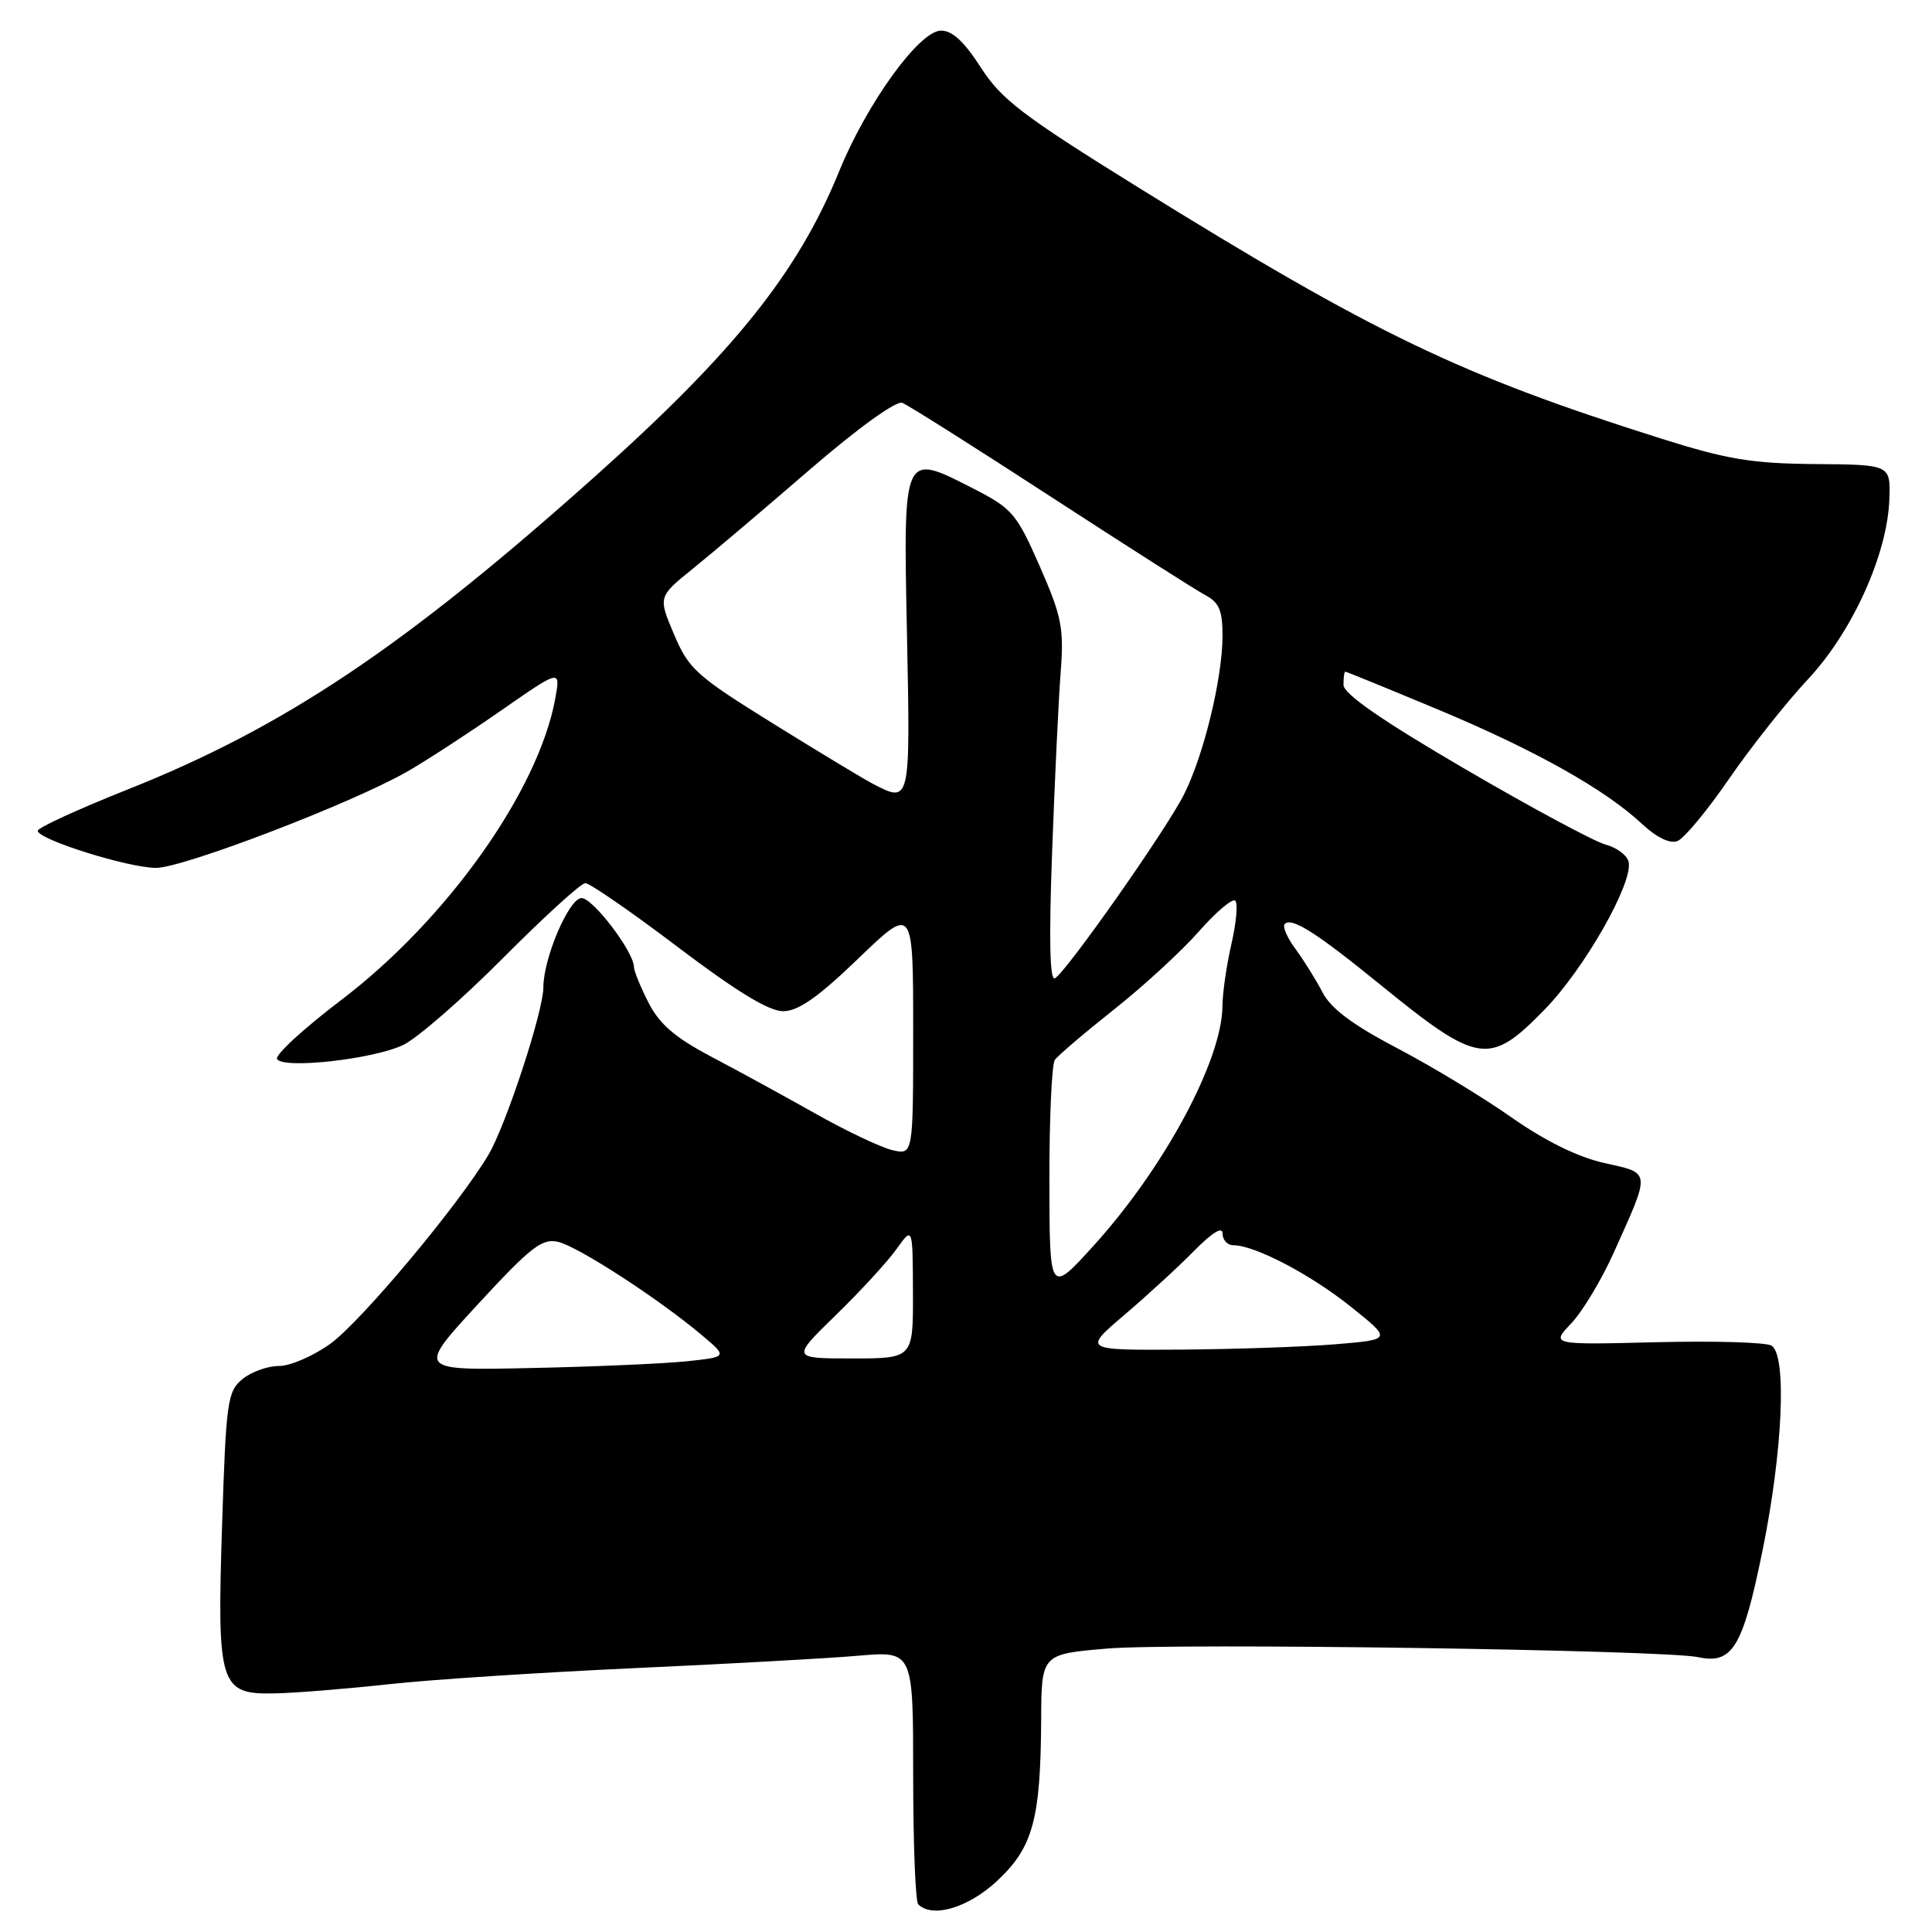<?xml version="1.0" encoding="UTF-8" standalone="no"?>
<!DOCTYPE svg PUBLIC "-//W3C//DTD SVG 1.1//EN" "http://www.w3.org/Graphics/SVG/1.1/DTD/svg11.dtd" >
<svg xmlns="http://www.w3.org/2000/svg" xmlns:xlink="http://www.w3.org/1999/xlink" version="1.1" viewBox="0 0 256 256">
 <g >
 <path fill="currentColor"
d=" M 132.13 249.22 C 136.88 244.79 137.89 241.07 137.96 227.84 C 138.00 219.18 138.00 219.18 146.75 218.44 C 155.78 217.68 220.56 218.62 225.00 219.58 C 229.56 220.56 230.92 218.31 233.54 205.48 C 236.22 192.33 236.79 179.63 234.75 178.31 C 234.06 177.86 227.20 177.66 219.50 177.85 C 205.50 178.20 205.50 178.20 208.20 175.35 C 209.69 173.78 212.22 169.57 213.82 166.00 C 218.76 155.03 218.81 155.50 212.60 154.11 C 209.06 153.32 204.74 151.19 200.24 148.03 C 196.44 145.36 189.61 141.23 185.06 138.85 C 179.26 135.81 176.34 133.63 175.25 131.51 C 174.39 129.86 172.78 127.27 171.67 125.76 C 170.55 124.26 169.91 122.76 170.24 122.43 C 171.16 121.51 174.42 123.58 182.79 130.39 C 195.92 141.07 197.34 141.29 204.69 133.75 C 209.93 128.37 216.36 117.09 215.81 114.24 C 215.64 113.36 214.26 112.31 212.74 111.91 C 211.23 111.50 202.80 106.97 194.01 101.83 C 183.10 95.46 178.03 91.95 178.02 90.75 C 178.01 89.79 178.12 89.00 178.26 89.00 C 178.41 89.00 183.91 91.25 190.48 93.99 C 203.39 99.38 212.69 104.60 217.58 109.18 C 219.50 110.97 221.27 111.83 222.26 111.45 C 223.14 111.12 226.23 107.39 229.13 103.17 C 232.04 98.95 236.73 93.03 239.57 90.00 C 245.45 83.72 250.12 73.39 250.35 66.11 C 250.50 61.57 250.50 61.57 240.50 61.49 C 232.10 61.42 228.82 60.87 220.00 58.08 C 193.45 49.69 182.19 44.28 150.80 24.82 C 135.48 15.31 132.68 13.18 129.95 8.92 C 127.73 5.47 126.15 4.02 124.65 4.06 C 121.77 4.13 114.84 13.74 111.20 22.68 C 105.76 36.05 97.33 46.60 79.00 62.99 C 53.62 85.69 37.68 96.37 16.79 104.66 C 10.31 107.24 5.00 109.68 5.00 110.08 C 5.00 111.23 17.02 115.00 20.68 115.00 C 24.27 115.00 46.65 106.43 53.94 102.25 C 56.45 100.82 62.05 97.17 66.39 94.15 C 74.29 88.66 74.29 88.66 73.57 92.58 C 71.34 104.80 59.22 121.86 45.21 132.51 C 40.22 136.30 36.39 139.82 36.71 140.33 C 37.54 141.68 49.45 140.36 53.41 138.47 C 55.26 137.60 61.21 132.42 66.64 126.96 C 72.06 121.51 76.97 117.04 77.55 117.02 C 78.13 117.01 83.65 120.82 89.83 125.50 C 97.59 131.38 101.89 134.00 103.78 133.99 C 105.78 133.98 108.42 132.13 113.75 126.99 C 121.00 120.02 121.00 120.02 121.00 136.53 C 121.00 153.04 121.00 153.04 118.25 152.40 C 116.74 152.05 112.12 149.86 108.00 147.53 C 103.88 145.21 97.66 141.81 94.18 139.98 C 89.46 137.49 87.37 135.69 85.93 132.86 C 84.87 130.78 84.00 128.65 84.00 128.13 C 84.00 126.14 78.57 119.00 77.06 119.00 C 75.40 119.00 72.00 126.96 72.00 130.83 C 72.00 133.99 67.06 149.06 64.73 153.00 C 60.84 159.58 47.88 175.08 43.79 178.04 C 41.54 179.67 38.47 181.00 36.96 181.00 C 35.45 181.00 33.27 181.79 32.11 182.75 C 30.14 184.37 29.95 185.76 29.43 202.00 C 28.74 223.46 29.09 224.56 36.54 224.38 C 39.27 224.32 46.00 223.77 51.50 223.17 C 57.00 222.56 71.62 221.61 84.00 221.04 C 96.38 220.48 109.76 219.74 113.75 219.39 C 121.00 218.77 121.00 218.77 121.00 235.22 C 121.00 244.26 121.30 251.97 121.67 252.33 C 123.54 254.21 128.30 252.80 132.13 249.22 Z  M 63.36 172.78 C 70.38 165.18 71.84 164.05 73.98 164.56 C 76.64 165.20 87.28 172.10 92.97 176.89 C 96.43 179.80 96.43 179.80 90.97 180.38 C 87.96 180.69 78.69 181.10 70.36 181.27 C 55.23 181.60 55.23 181.60 63.36 172.78 Z  M 110.76 174.25 C 114.01 171.09 117.63 167.15 118.80 165.50 C 120.94 162.50 120.94 162.50 120.97 171.25 C 121.00 180.00 121.00 180.00 112.93 180.00 C 104.86 180.00 104.86 180.00 110.76 174.25 Z  M 149.00 174.22 C 152.03 171.64 156.19 167.82 158.25 165.72 C 160.65 163.29 162.00 162.47 162.00 163.46 C 162.00 164.31 162.64 165.00 163.42 165.00 C 166.25 165.00 173.62 168.85 178.97 173.13 C 184.44 177.50 184.44 177.50 176.97 178.12 C 172.86 178.46 163.65 178.78 156.50 178.83 C 143.50 178.91 143.50 178.91 149.00 174.22 Z  M 139.05 156.50 C 139.04 148.25 139.36 141.03 139.77 140.45 C 140.17 139.87 143.69 136.87 147.59 133.78 C 151.49 130.69 156.56 126.04 158.85 123.43 C 161.15 120.82 163.32 118.99 163.68 119.35 C 164.05 119.71 163.81 122.29 163.17 125.08 C 162.53 127.87 161.99 131.58 161.98 133.33 C 161.92 140.50 154.28 154.71 144.96 165.00 C 139.07 171.50 139.07 171.50 139.05 156.50 Z  M 139.41 112.88 C 139.76 103.32 140.27 92.58 140.55 89.00 C 140.99 83.23 140.68 81.66 137.77 75.03 C 134.70 68.04 134.13 67.38 128.96 64.73 C 119.60 59.95 119.69 59.76 120.18 84.15 C 120.63 106.49 120.64 106.44 115.68 103.87 C 114.48 103.25 108.53 99.66 102.46 95.89 C 92.26 89.56 91.25 88.65 89.31 84.05 C 87.20 79.07 87.20 79.07 91.85 75.32 C 94.41 73.25 101.38 67.35 107.33 62.20 C 113.71 56.70 118.74 53.07 119.56 53.38 C 120.33 53.68 129.18 59.27 139.23 65.81 C 149.28 72.34 158.51 78.23 159.75 78.88 C 161.54 79.83 162.00 80.92 161.99 84.29 C 161.97 89.93 159.50 100.09 156.88 105.28 C 154.55 109.92 141.42 128.62 139.79 129.63 C 139.10 130.06 138.98 124.62 139.41 112.88 Z "/>
</g>
</svg>